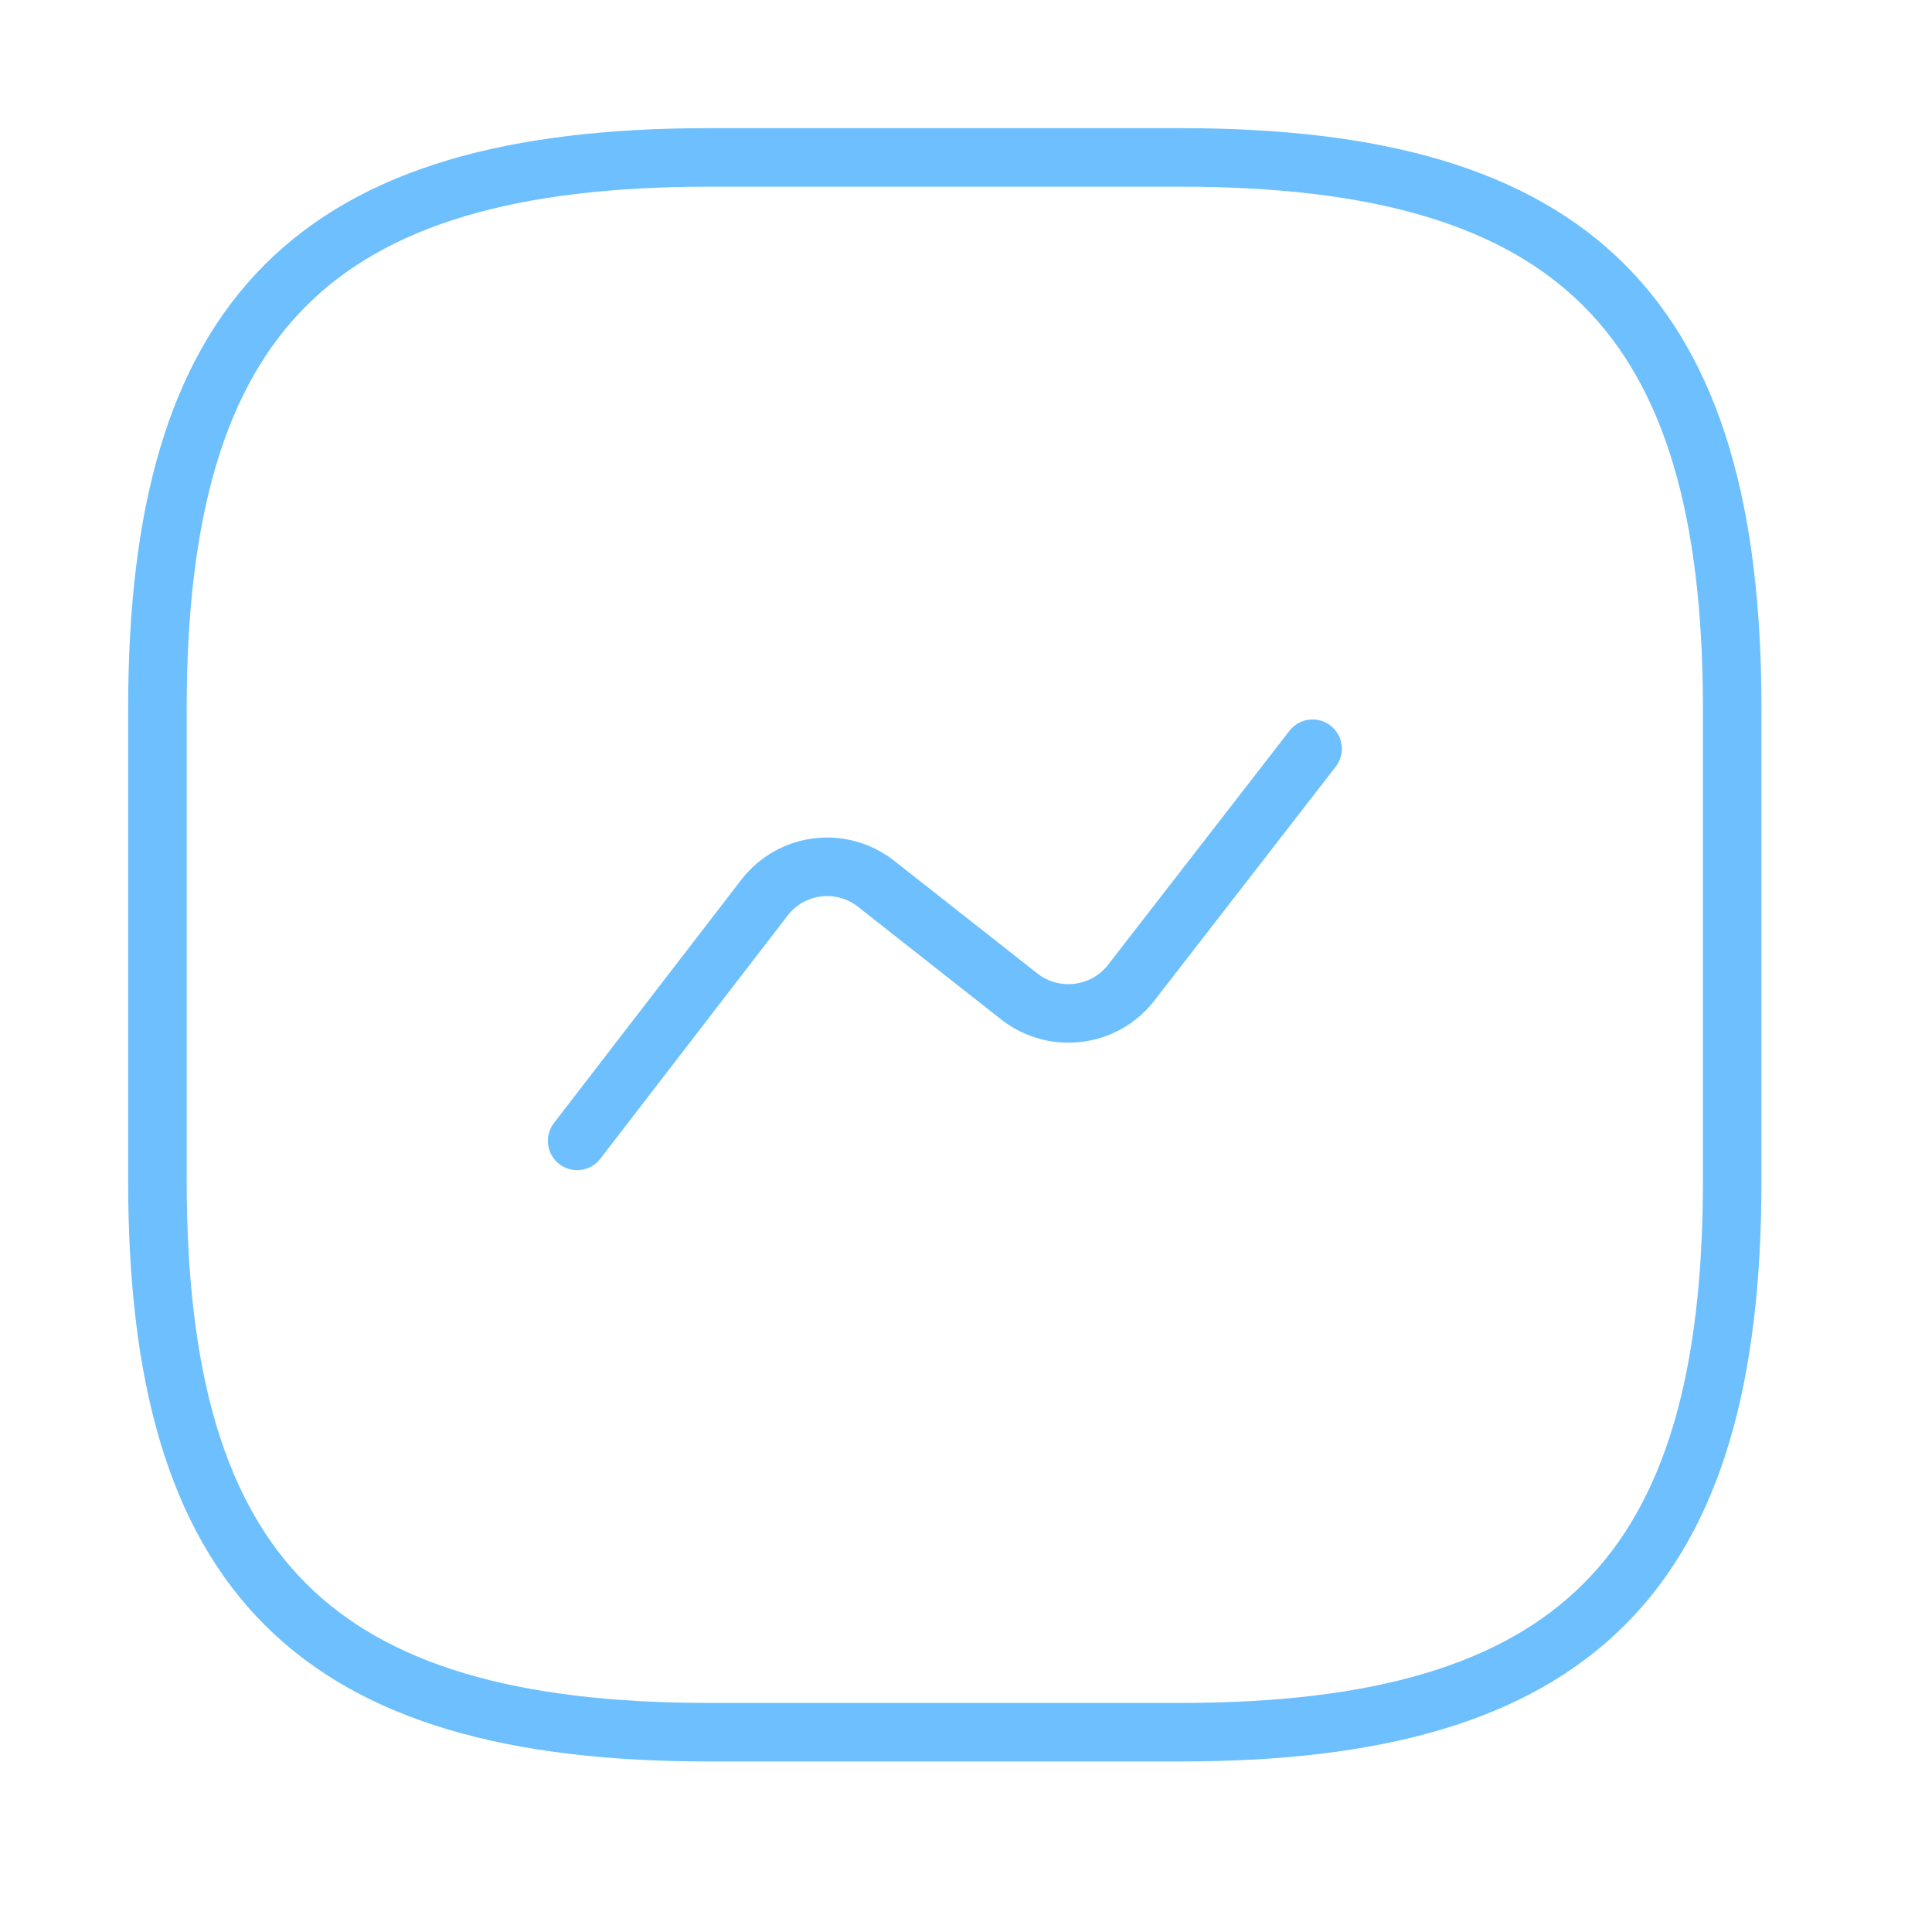 <svg width="33" height="33" viewBox="0 0 33 33" fill="none" xmlns="http://www.w3.org/2000/svg">
<g id="vuesax/linear/activity">
<g id="activity">
<path id="Vector" d="M12.104 29.587H20.173C26.898 29.587 29.587 26.898 29.587 20.173V12.104C29.587 5.379 26.898 2.689 20.173 2.689H12.104C5.379 2.689 2.689 5.379 2.689 12.104V20.173C2.689 26.898 5.379 29.587 12.104 29.587Z" stroke="#6DC0FD" stroke-linecap="round" stroke-linejoin="round"/>
<path id="Vector_2" d="M9.858 19.487L13.059 15.331C13.517 14.739 14.364 14.632 14.956 15.089L17.417 17.026C18.008 17.483 18.856 17.375 19.313 16.797L22.42 12.789" stroke="#6DC0FD" stroke-linecap="round" stroke-linejoin="round"/>
</g>
</g>
</svg>
